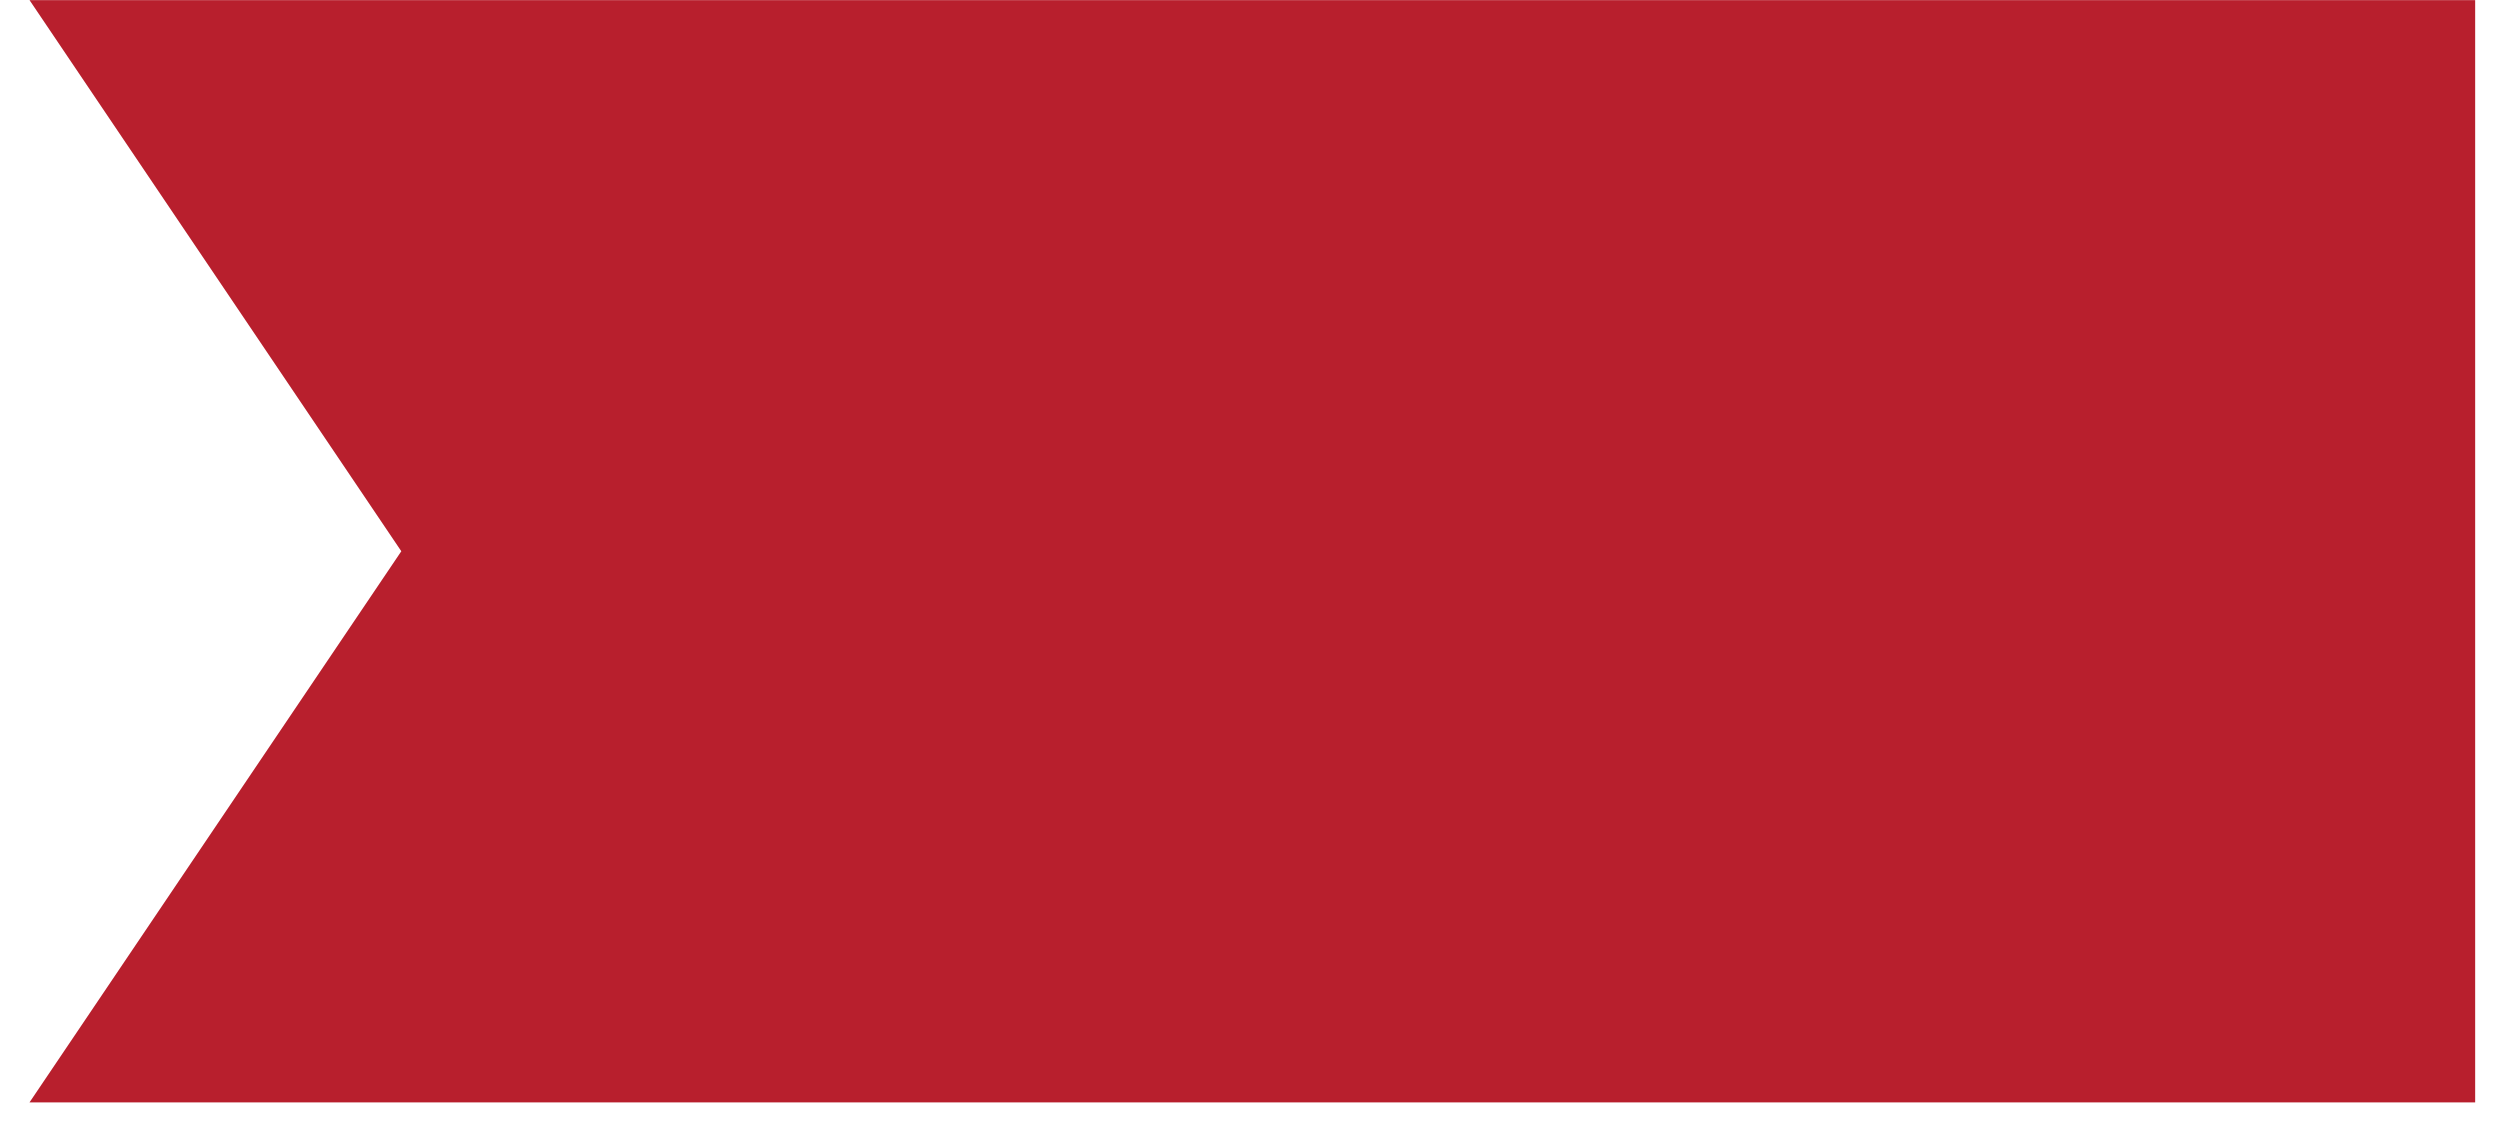 <svg width="46" height="21" viewBox="0 0 46 21" fill="none" xmlns="http://www.w3.org/2000/svg">
<path id="Subtract" fill-rule="evenodd" clip-rule="evenodd" d="M45.543 0.002H0.543L7.384 10.143L0.543 20.284H45.543V0.002Z" fill="#B81F2D"/>
</svg>
